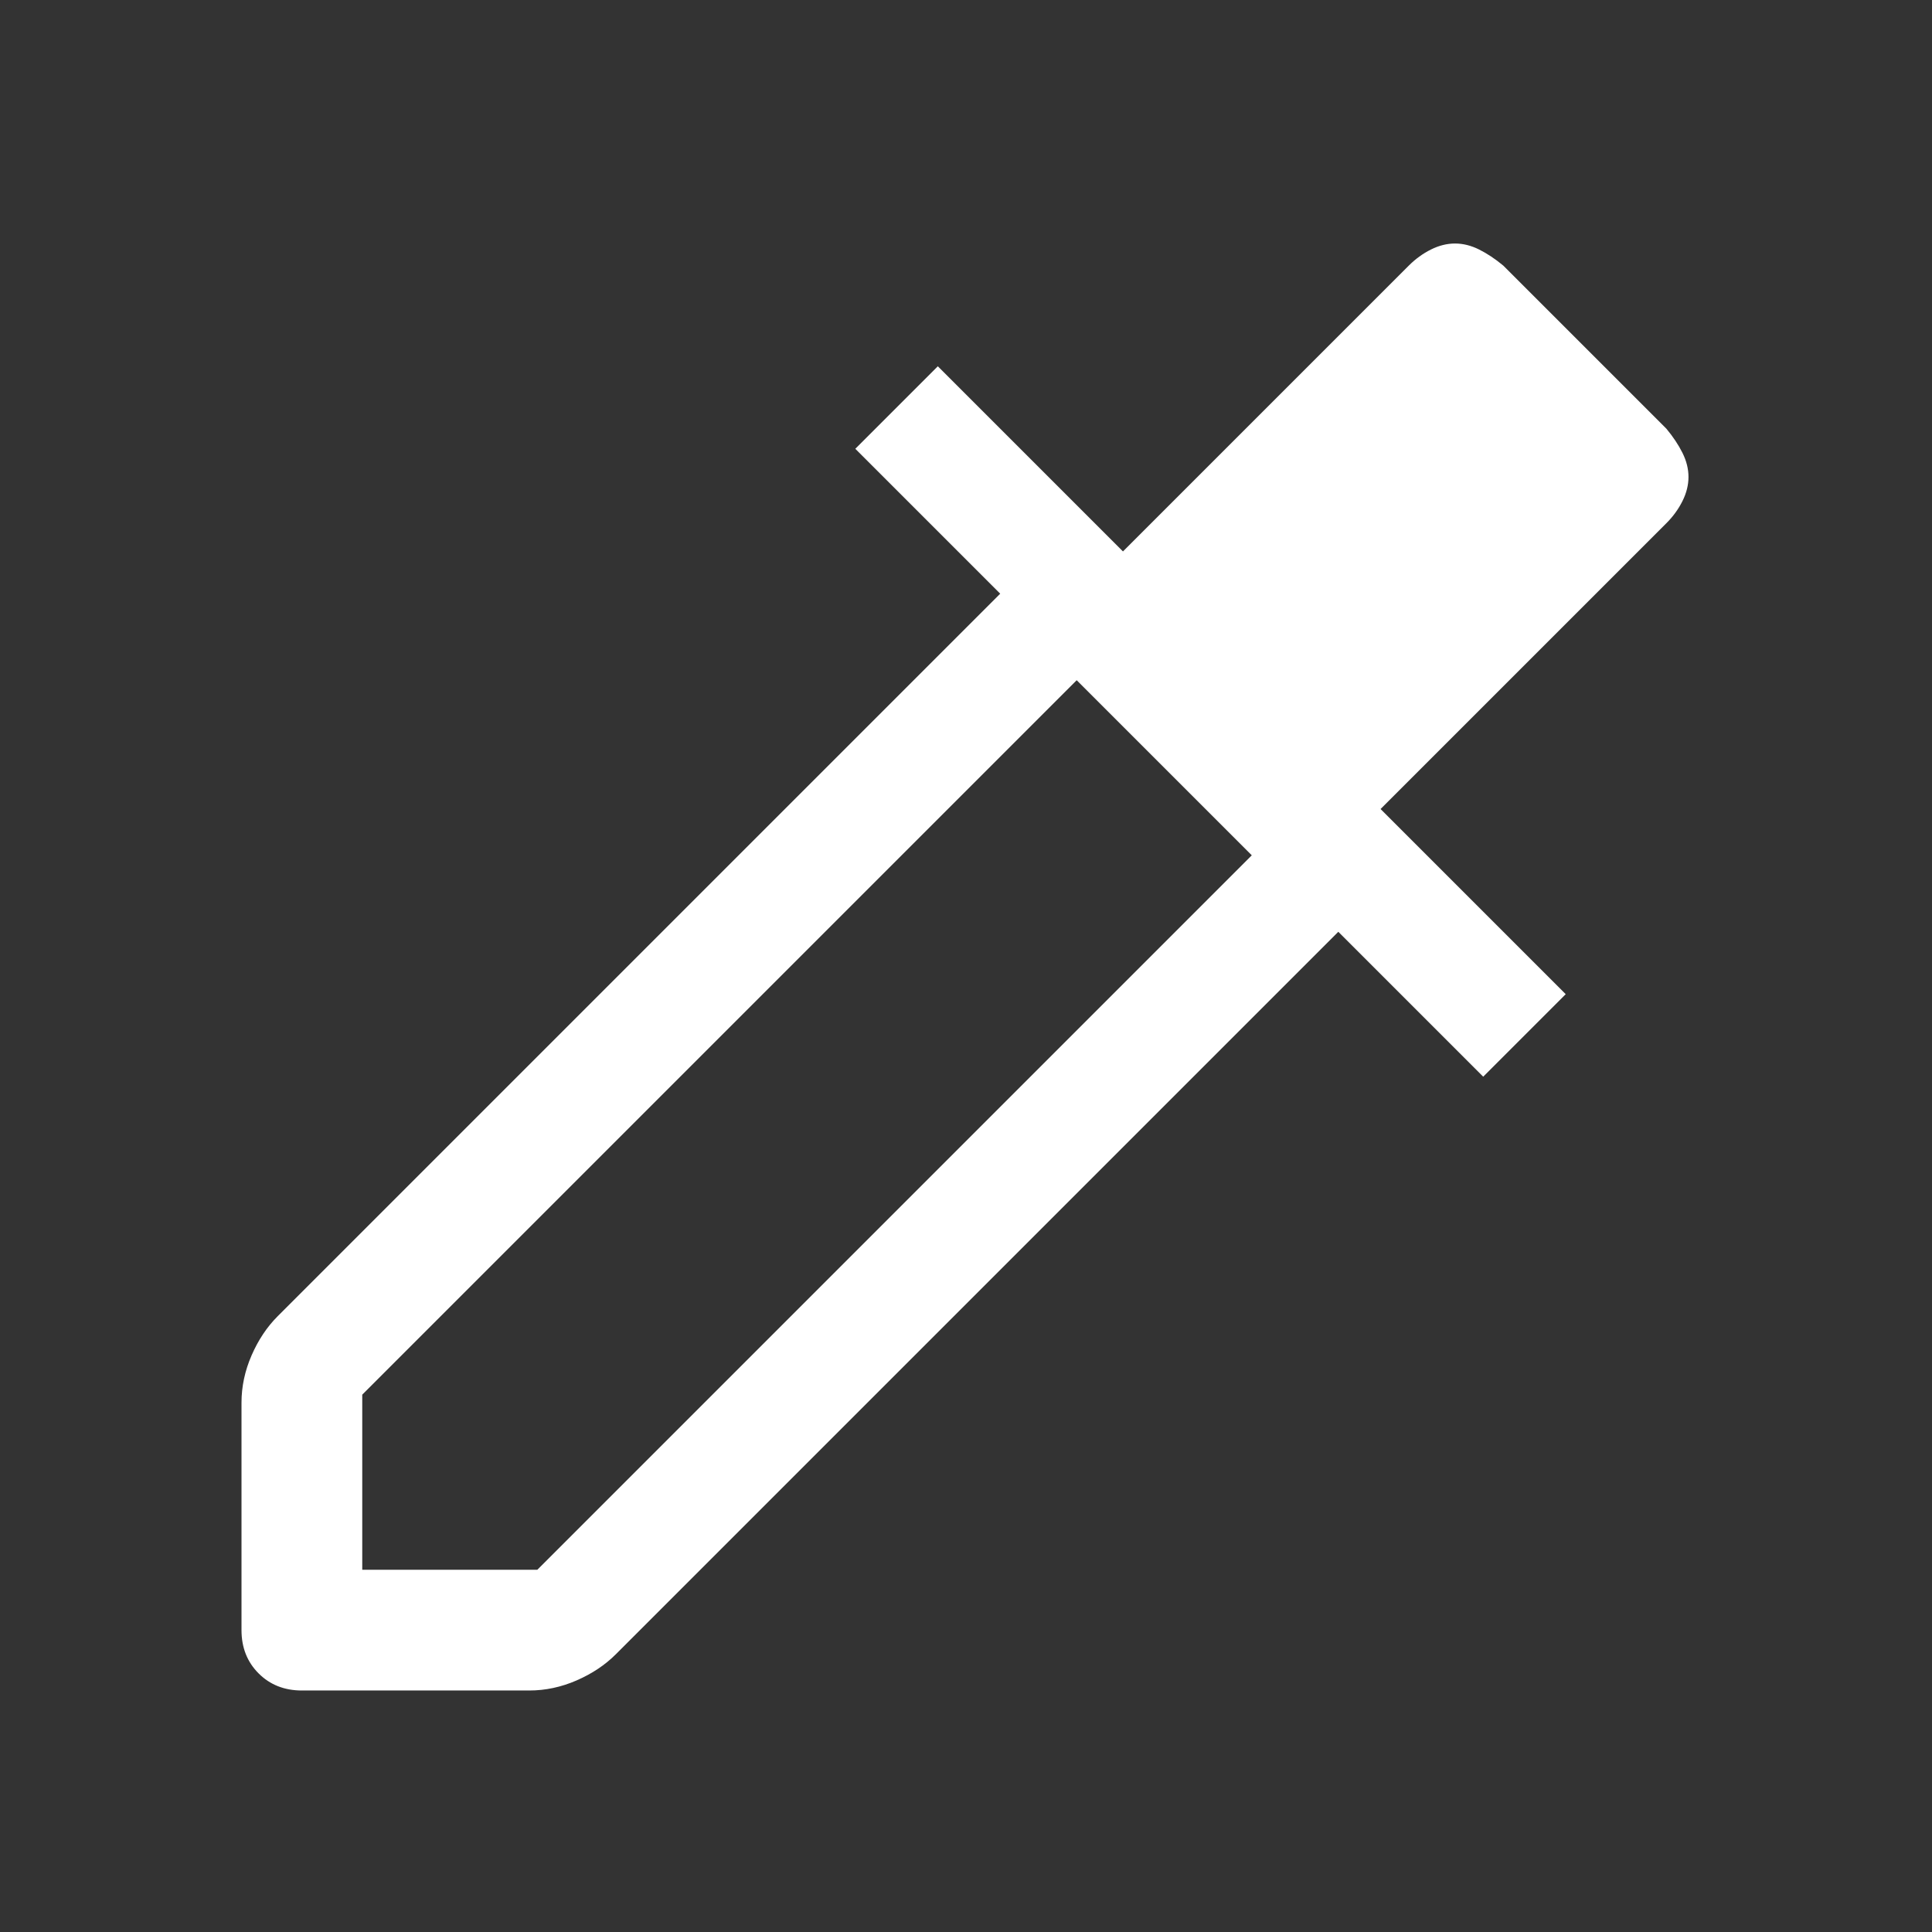 <svg xmlns="http://www.w3.org/2000/svg" height="48px" viewBox="0 -960 960 960" width="48px" fill="#FFFFFF"><rect x="0" y="-960" width="960" height="960" fill="#333333" stroke="none"/><path d="M120-150v-113q0-12 5-23.5t13-19.5l359-359-72-72 41-41 92 92 142-142q5-5 11-8t12-3q6 0 12 3t12 8l81 81q5 6 8 12t3 12q0 6-3 12t-8 11L686-558l92 92-41 41-72-72-359 359q-8 8-19.5 13t-23.5 5H150q-13 0-21.5-8.5T120-150Zm60-30h87l355-355-87-87-355 355v87Z"/></svg>